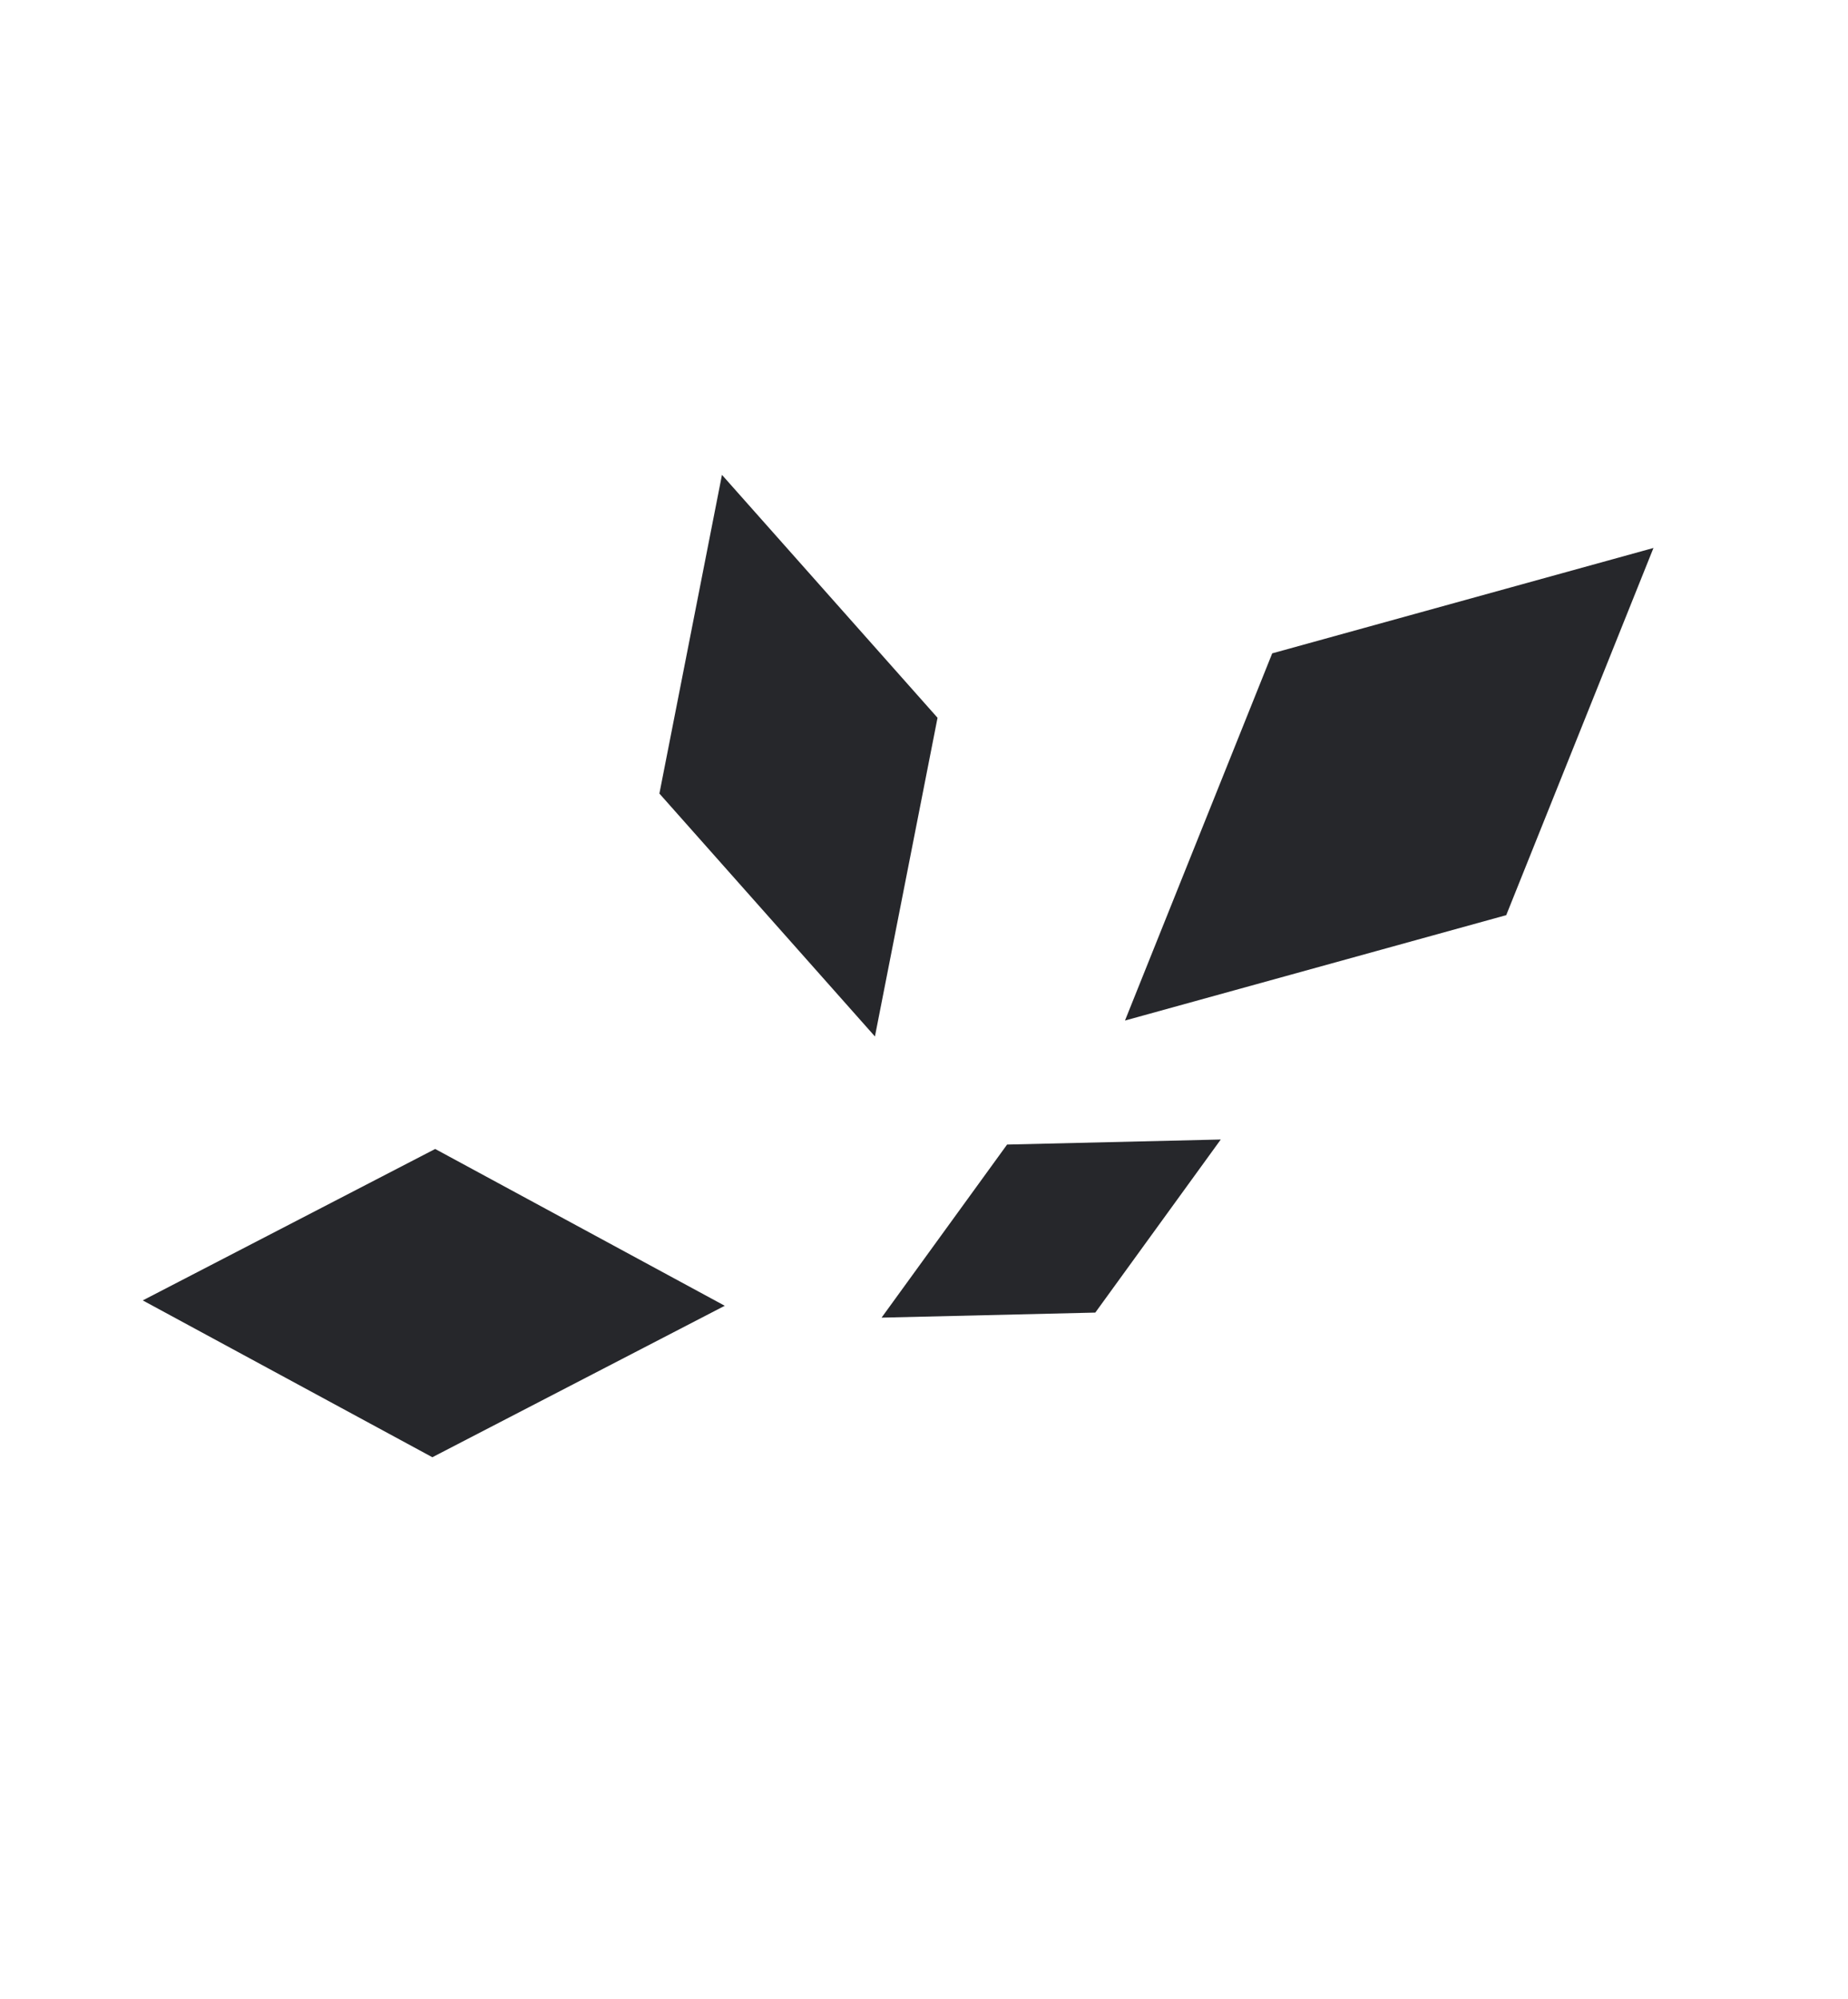 <svg width="49" height="53" viewBox="0 0 49 53" fill="none" xmlns="http://www.w3.org/2000/svg">
<path d="M29.042 34.8L23.375 34.934L26.703 30.345L32.369 30.211L29.042 34.8Z" fill="#26272B"/>
<path d="M17.484 21.039L19.143 12.59L24.859 19.03L23.199 27.479L17.484 21.039Z" fill="#26272B"/>
<path d="M11.464 38.635L3.785 34.477L11.539 30.462L19.217 34.619L11.464 38.635Z" fill="#26272B"/>
<path d="M33.733 17.322L43.842 14.528L39.938 24.263L29.829 27.057L33.733 17.322Z" fill="#26272B"/>
</svg>
